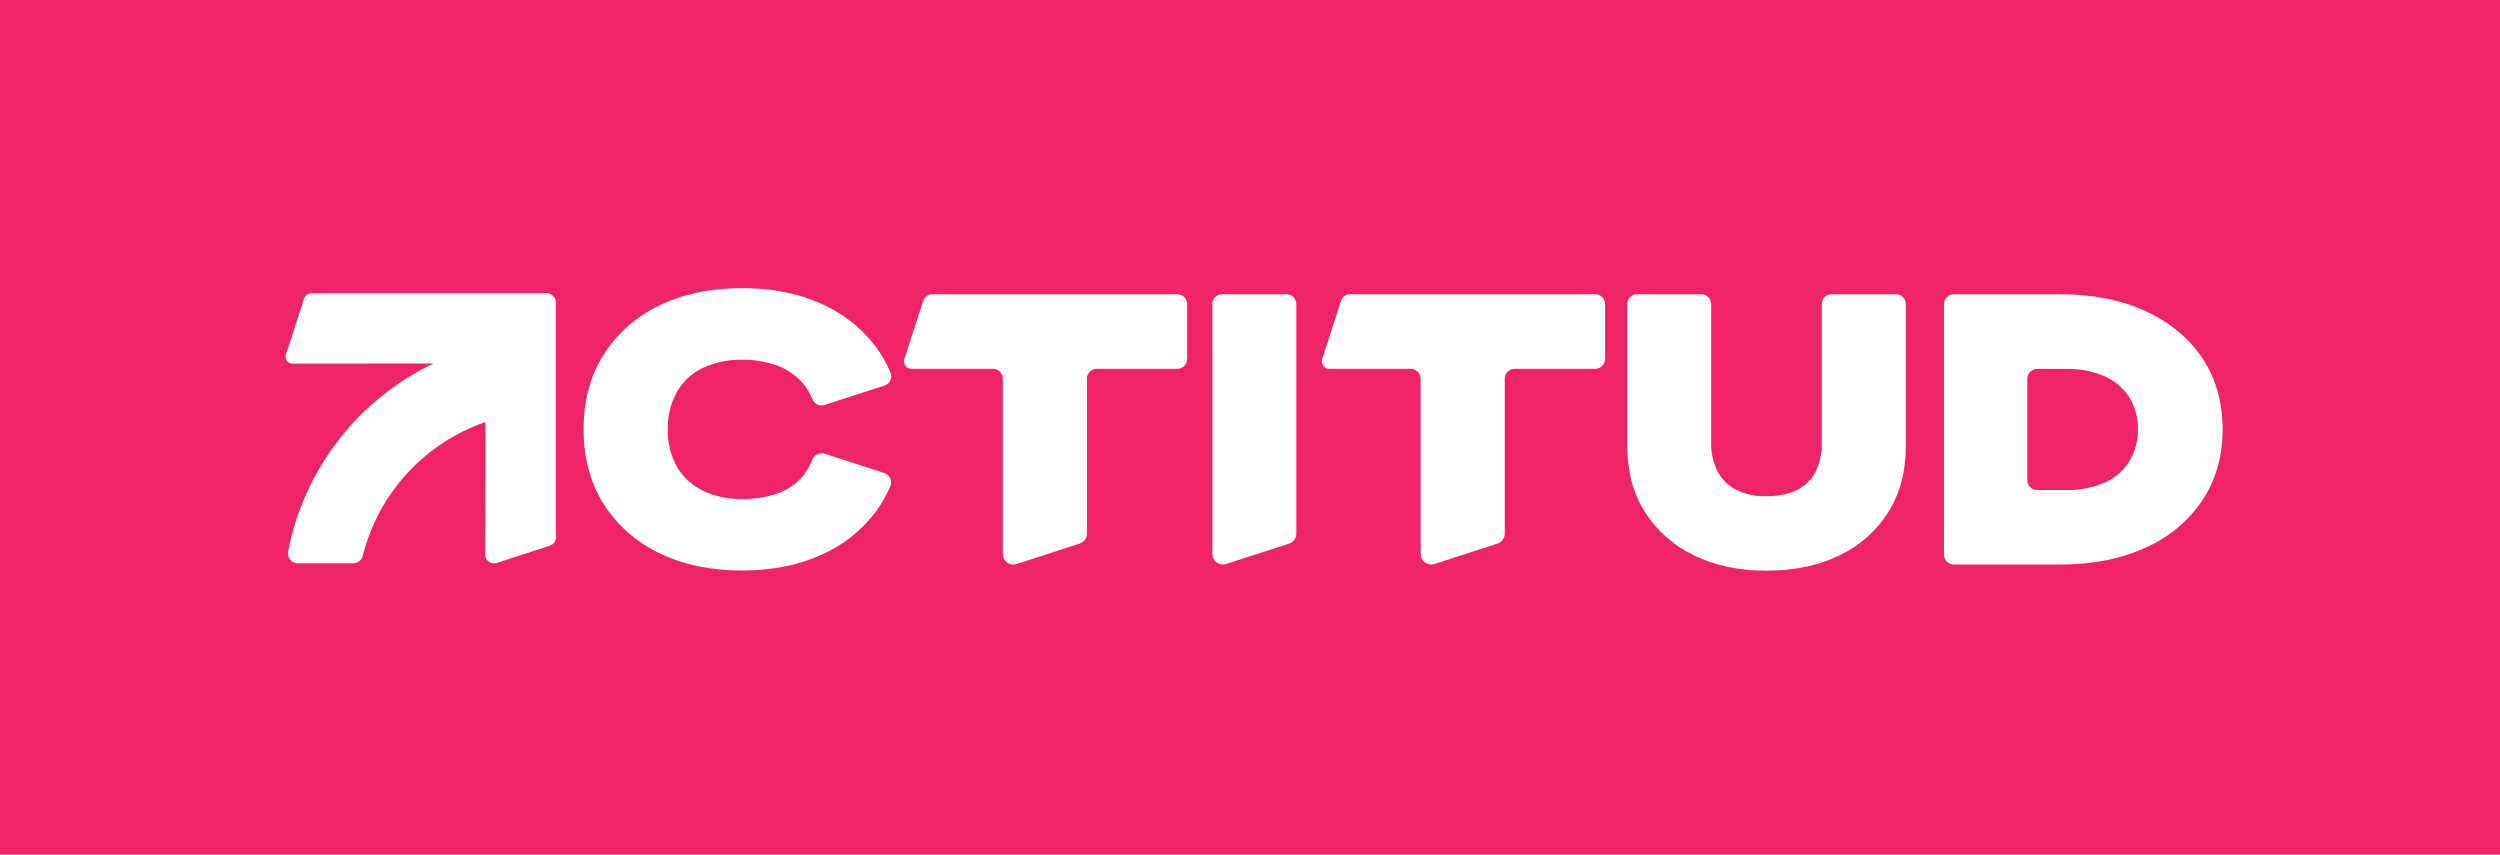<svg width="1018" height="348" viewBox="0 0 1018 348" fill="none" xmlns="http://www.w3.org/2000/svg">
<rect width="1018" height="348" fill="#EE2369"/>
<g clip-path="url(#clip0_355_136)">
<path d="M772.011 119.809H745.847C744.782 119.809 743.761 120.232 743.008 120.985C742.255 121.738 741.832 122.759 741.832 123.823V180.027C741.947 184.098 741.119 188.141 739.413 191.839C737.825 195.095 735.222 197.748 731.997 199.397C728.651 201.163 724.396 202.046 719.23 202.046C714.91 202.199 710.62 201.263 706.755 199.326C703.545 197.637 700.934 194.998 699.278 191.769C697.517 188.112 696.66 184.084 696.779 180.027V123.823C696.779 122.759 696.356 121.738 695.603 120.985C694.851 120.232 693.83 119.809 692.765 119.809H666.63C665.566 119.809 664.544 120.232 663.792 120.985C663.039 121.738 662.616 122.759 662.616 123.823V181.883C662.616 191.96 664.988 200.792 669.732 208.379C674.557 216.032 681.45 222.163 689.613 226.063C698.124 230.272 708.006 232.376 719.261 232.376C730.709 232.376 740.688 230.272 749.199 226.063C757.356 222.178 764.234 216.043 769.021 208.379C773.704 200.792 776.046 191.96 776.046 181.883V123.823C776.046 123.295 775.941 122.771 775.738 122.282C775.535 121.794 775.238 121.351 774.863 120.978C774.488 120.605 774.043 120.309 773.554 120.109C773.065 119.908 772.54 119.806 772.011 119.809Z" fill="white"/>
<path d="M896.752 145.783C891.219 137.566 883.488 131.183 873.558 126.634C863.629 122.084 852.061 119.809 838.853 119.809H795.606C794.541 119.809 793.521 120.232 792.768 120.985C792.015 121.738 791.592 122.759 791.592 123.823V225.862C791.592 226.927 792.015 227.948 792.768 228.701C793.521 229.454 794.541 229.877 795.606 229.877H838.853C852.061 229.877 863.629 227.602 873.558 223.052C882.948 218.958 890.989 212.291 896.752 203.823C902.272 195.559 905.035 185.898 905.042 174.838C905.049 163.778 902.285 154.093 896.752 145.783ZM867.035 187.935C864.608 191.722 861.117 194.708 856.998 196.516C852.116 198.63 846.832 199.658 841.512 199.527H829.529C828.464 199.527 827.443 199.104 826.69 198.351C825.937 197.598 825.515 196.577 825.515 195.513V154.233C825.515 153.169 825.937 152.147 826.69 151.395C827.443 150.642 828.464 150.219 829.529 150.219H841.512C846.831 150.094 852.114 151.121 856.998 153.23C861.102 155.032 864.591 157.994 867.035 161.751C869.459 165.692 870.683 170.253 870.557 174.878C870.656 179.468 869.434 183.99 867.035 187.905V187.935Z" fill="white"/>
<path d="M326.731 194.067C324.03 197.17 320.573 199.521 316.695 200.892C312.022 202.5 307.102 203.272 302.162 203.17C296.585 203.317 291.053 202.134 286.024 199.718C281.667 197.558 278.041 194.166 275.596 189.963C273.052 185.336 271.788 180.115 271.933 174.838C271.793 169.542 273.056 164.303 275.596 159.653C278.014 155.426 281.647 152.024 286.024 149.888C291.067 147.521 296.593 146.366 302.162 146.515C307.115 146.407 312.044 147.227 316.695 148.934C320.552 150.385 323.997 152.755 326.731 155.839C328.444 157.825 329.817 160.08 330.795 162.513C331.164 163.48 331.892 164.267 332.827 164.71C333.762 165.153 334.832 165.219 335.813 164.892L360.122 157.013C360.653 156.841 361.143 156.56 361.56 156.187C361.977 155.815 362.311 155.359 362.541 154.85C362.772 154.341 362.894 153.789 362.899 153.23C362.904 152.671 362.792 152.117 362.57 151.604C360.938 147.722 358.821 144.063 356.268 140.715C350.42 133.161 342.74 127.227 333.957 123.472C324.717 119.364 314.125 117.31 302.182 117.31C289.269 117.31 277.968 119.709 268.279 124.506C259 128.927 251.164 135.886 245.678 144.578C240.325 153.19 237.649 163.266 237.649 174.808C237.649 186.35 240.325 196.429 245.678 205.047C251.164 213.739 259 220.699 268.279 225.12C277.961 229.917 289.262 232.316 302.182 232.316C314.125 232.316 324.717 230.258 333.957 226.143C342.757 222.384 350.441 216.422 356.268 208.831C358.788 205.5 360.891 201.874 362.53 198.032C362.753 197.518 362.867 196.963 362.862 196.403C362.858 195.843 362.737 195.29 362.506 194.779C362.276 194.269 361.941 193.813 361.523 193.439C361.106 193.066 360.614 192.784 360.081 192.612L335.834 184.754C334.848 184.429 333.775 184.498 332.839 184.947C331.904 185.396 331.178 186.19 330.815 187.162C329.849 189.676 328.469 192.01 326.731 194.067Z" fill="white"/>
<path d="M541.457 150.189C540.945 150.227 540.432 150.134 539.966 149.918C539.501 149.702 539.098 149.371 538.796 148.956C538.494 148.54 538.304 148.055 538.243 147.545C538.181 147.036 538.252 146.519 538.447 146.044L546.084 122.468C546.337 121.696 546.828 121.023 547.486 120.546C548.143 120.069 548.935 119.811 549.747 119.809H649.568C650.633 119.809 651.654 120.232 652.407 120.985C653.16 121.738 653.583 122.759 653.583 123.823V146.174C653.583 147.239 653.16 148.26 652.407 149.013C651.654 149.766 650.633 150.189 649.568 150.189H616.75C615.685 150.189 614.664 150.612 613.911 151.365C613.158 152.117 612.735 153.139 612.735 154.203V217.291C612.731 218.201 612.437 219.086 611.895 219.817C611.354 220.548 610.593 221.087 609.724 221.356L584.082 229.666C583.439 229.876 582.756 229.93 582.088 229.824C581.421 229.718 580.788 229.456 580.241 229.058C579.695 228.661 579.25 228.139 578.944 227.536C578.638 226.934 578.48 226.267 578.481 225.591V154.203C578.481 153.139 578.058 152.117 577.306 151.365C576.553 150.612 575.531 150.189 574.467 150.189H541.457Z" fill="white"/>
<path d="M527.868 217.291C527.867 218.195 527.58 219.075 527.048 219.805C526.517 220.535 525.767 221.078 524.907 221.356L499.265 229.666C498.622 229.876 497.939 229.93 497.271 229.824C496.604 229.718 495.971 229.456 495.424 229.058C494.878 228.661 494.433 228.139 494.127 227.536C493.821 226.934 493.663 226.267 493.664 225.591V123.823C493.664 122.759 494.087 121.738 494.84 120.985C495.593 120.232 496.614 119.809 497.679 119.809H523.854C524.918 119.809 525.939 120.232 526.692 120.985C527.445 121.738 527.868 122.759 527.868 123.823V217.291Z" fill="white"/>
<path d="M371.322 150.189C370.81 150.227 370.297 150.134 369.831 149.918C369.365 149.702 368.962 149.371 368.661 148.956C368.359 148.54 368.169 148.055 368.107 147.545C368.046 147.036 368.116 146.519 368.311 146.044L375.949 122.468C376.202 121.696 376.692 121.023 377.35 120.546C378.008 120.069 378.799 119.811 379.612 119.809H479.383C480.447 119.809 481.469 120.232 482.221 120.985C482.974 121.738 483.397 122.759 483.397 123.823V146.174C483.397 147.239 482.974 148.26 482.221 149.013C481.469 149.766 480.447 150.189 479.383 150.189H446.614C445.55 150.189 444.528 150.612 443.776 151.365C443.023 152.117 442.6 153.139 442.6 154.203V217.291C442.596 218.201 442.301 219.086 441.76 219.817C441.218 220.548 440.458 221.087 439.589 221.356L413.946 229.666C413.303 229.876 412.62 229.93 411.953 229.824C411.285 229.718 410.652 229.456 410.106 229.058C409.559 228.661 409.115 228.139 408.809 227.536C408.503 226.934 408.344 226.267 408.346 225.591V154.203C408.346 153.139 407.923 152.117 407.17 151.365C406.417 150.612 405.396 150.189 404.331 150.189H371.322Z" fill="white"/>
<path d="M119.352 148.071C118.865 148.116 118.374 148.034 117.928 147.832C117.483 147.63 117.097 147.316 116.81 146.92C116.522 146.525 116.342 146.061 116.288 145.574C116.234 145.088 116.308 144.596 116.502 144.147L123.728 121.836C123.966 121.103 124.43 120.464 125.054 120.011C125.678 119.559 126.429 119.316 127.2 119.317H222.365C223.429 119.317 224.45 119.74 225.203 120.493C225.956 121.246 226.379 122.267 226.379 123.332V218.777C226.38 219.539 226.14 220.281 225.693 220.898C225.246 221.515 224.615 221.974 223.89 222.209L202.272 229.235C201.731 229.411 201.156 229.456 200.594 229.367C200.033 229.278 199.5 229.057 199.041 228.722C198.581 228.387 198.208 227.947 197.951 227.44C197.695 226.932 197.562 226.371 197.565 225.802L197.665 171.877C185.455 176.073 174.489 183.256 165.765 192.772C157.041 202.289 150.836 213.837 147.714 226.364C147.492 227.226 146.99 227.989 146.287 228.534C145.584 229.078 144.72 229.375 143.83 229.375H121.259C120.67 229.376 120.088 229.247 119.554 228.998C119.021 228.749 118.549 228.385 118.171 227.933C117.794 227.481 117.521 226.952 117.371 226.382C117.221 225.813 117.198 225.217 117.304 224.638C120.496 208.127 127.516 192.594 137.8 179.288C148.084 165.981 161.345 155.272 176.519 148.021L119.352 148.071Z" fill="white"/>
</g>
<defs>
<clipPath id="clip0_355_136">
<rect width="788.732" height="115.066" fill="white" transform="translate(116.31 117.31)"/>
</clipPath>
</defs>
</svg>

